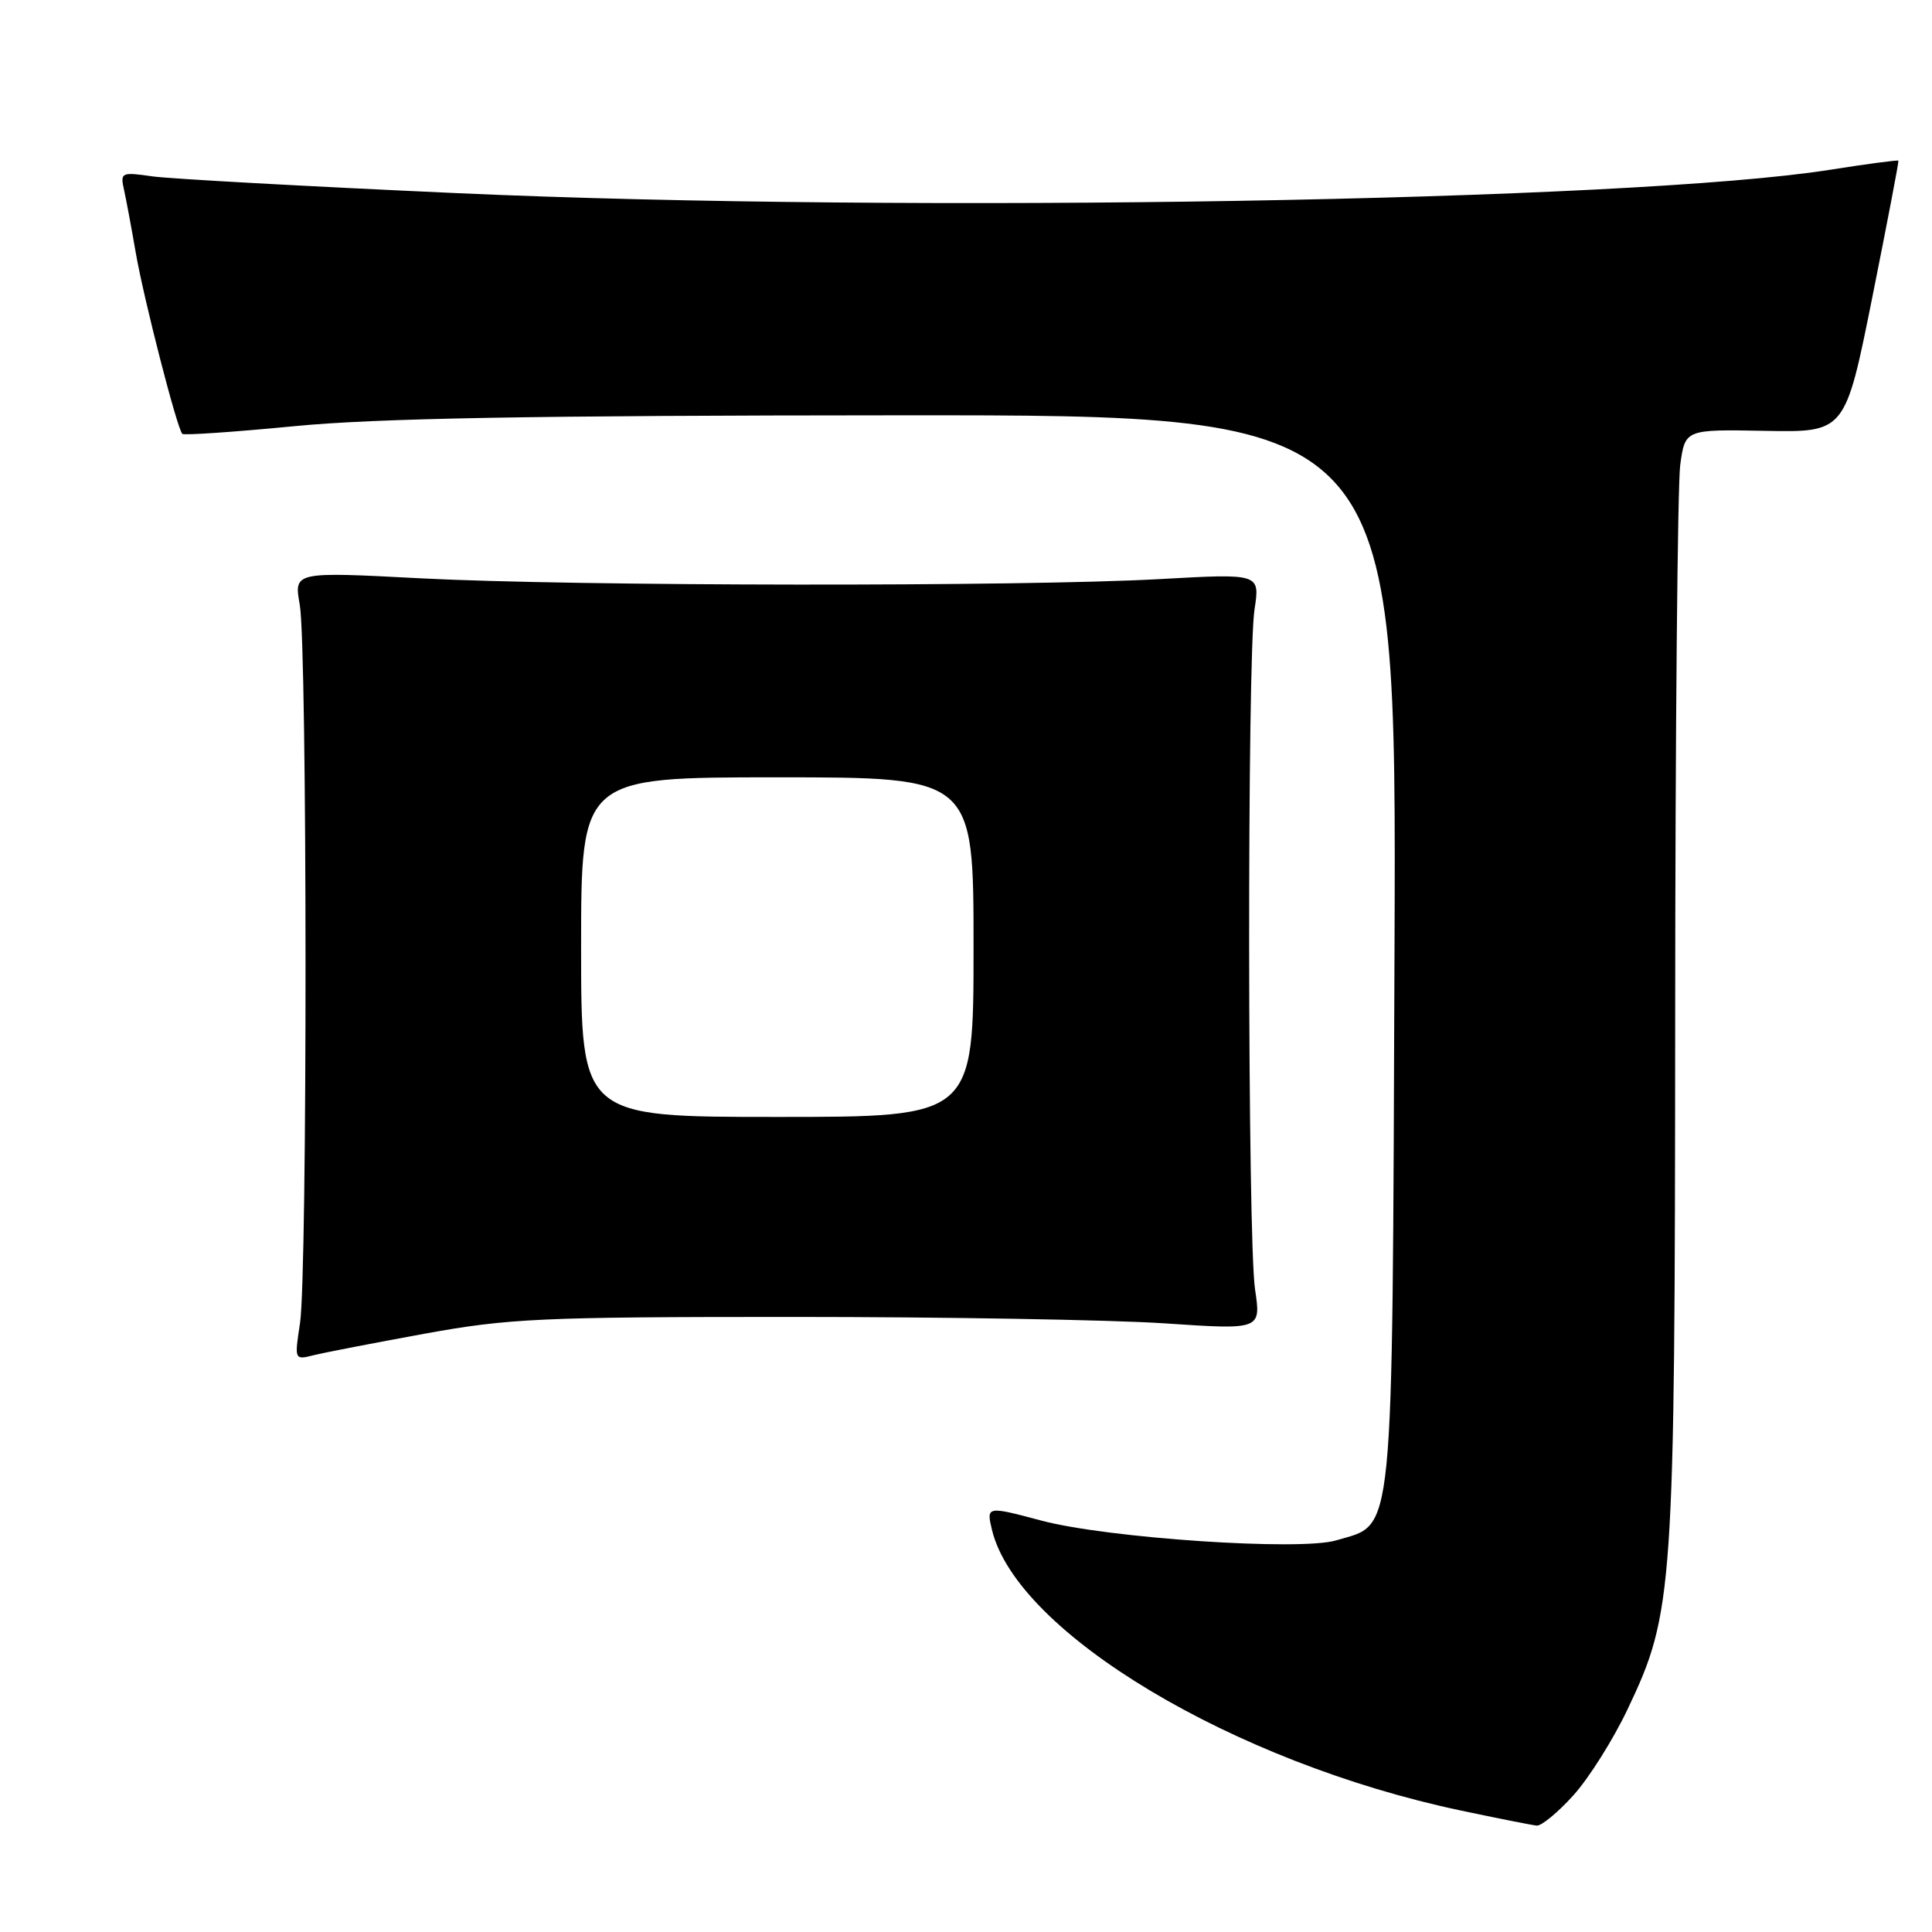 <?xml version="1.0" encoding="UTF-8" standalone="no"?>
<!DOCTYPE svg PUBLIC "-//W3C//DTD SVG 1.1//EN" "http://www.w3.org/Graphics/SVG/1.1/DTD/svg11.dtd" >
<svg xmlns="http://www.w3.org/2000/svg" xmlns:xlink="http://www.w3.org/1999/xlink" version="1.1" viewBox="0 0 256 256">
 <g >
 <path fill="currentColor"
d=" M 208.49 237.88 C 210.54 235.61 213.77 230.48 215.67 226.47 C 221.75 213.68 221.93 211.06 221.97 134.89 C 221.98 97.15 222.29 64.17 222.64 61.59 C 223.29 56.89 223.29 56.89 233.89 57.09 C 244.50 57.29 244.50 57.29 248.09 39.39 C 250.06 29.55 251.62 21.41 251.55 21.29 C 251.48 21.18 247.39 21.72 242.46 22.50 C 216.09 26.66 120.36 28.28 60.50 25.59 C 40.70 24.70 22.57 23.70 20.20 23.37 C 16.08 22.78 15.92 22.85 16.43 25.13 C 16.72 26.43 17.42 30.20 17.99 33.50 C 19.06 39.66 23.46 56.80 24.16 57.49 C 24.37 57.70 31.06 57.24 39.02 56.47 C 49.78 55.42 70.42 55.05 119.28 55.03 C 185.05 55.00 185.05 55.00 184.78 125.75 C 184.46 205.61 184.84 201.77 177.04 204.11 C 172.28 205.53 146.77 203.82 138.00 201.49 C 130.73 199.55 130.68 199.56 131.45 202.75 C 134.78 216.37 163.42 233.52 193.50 239.89 C 198.45 240.94 203.01 241.84 203.63 241.90 C 204.26 241.95 206.44 240.15 208.49 237.88 Z  M 56.28 176.72 C 67.46 174.69 71.60 174.50 105.00 174.50 C 125.08 174.50 147.26 174.88 154.30 175.35 C 167.10 176.21 167.10 176.21 166.30 170.85 C 165.30 164.14 165.24 87.19 166.23 80.75 C 166.96 75.99 166.96 75.99 153.73 76.73 C 135.52 77.75 76.11 77.69 55.72 76.63 C 38.94 75.75 38.94 75.75 39.72 80.13 C 40.72 85.71 40.75 168.89 39.75 175.36 C 39.01 180.18 39.02 180.21 41.53 179.58 C 42.92 179.23 49.56 177.95 56.28 176.72 Z  M 77.00 125.50 C 77.00 103.00 77.00 103.00 103.00 103.00 C 129.00 103.00 129.00 103.00 129.00 125.50 C 129.00 148.00 129.00 148.00 103.00 148.00 C 77.00 148.00 77.00 148.00 77.00 125.50 Z "/>
</g>
</svg>